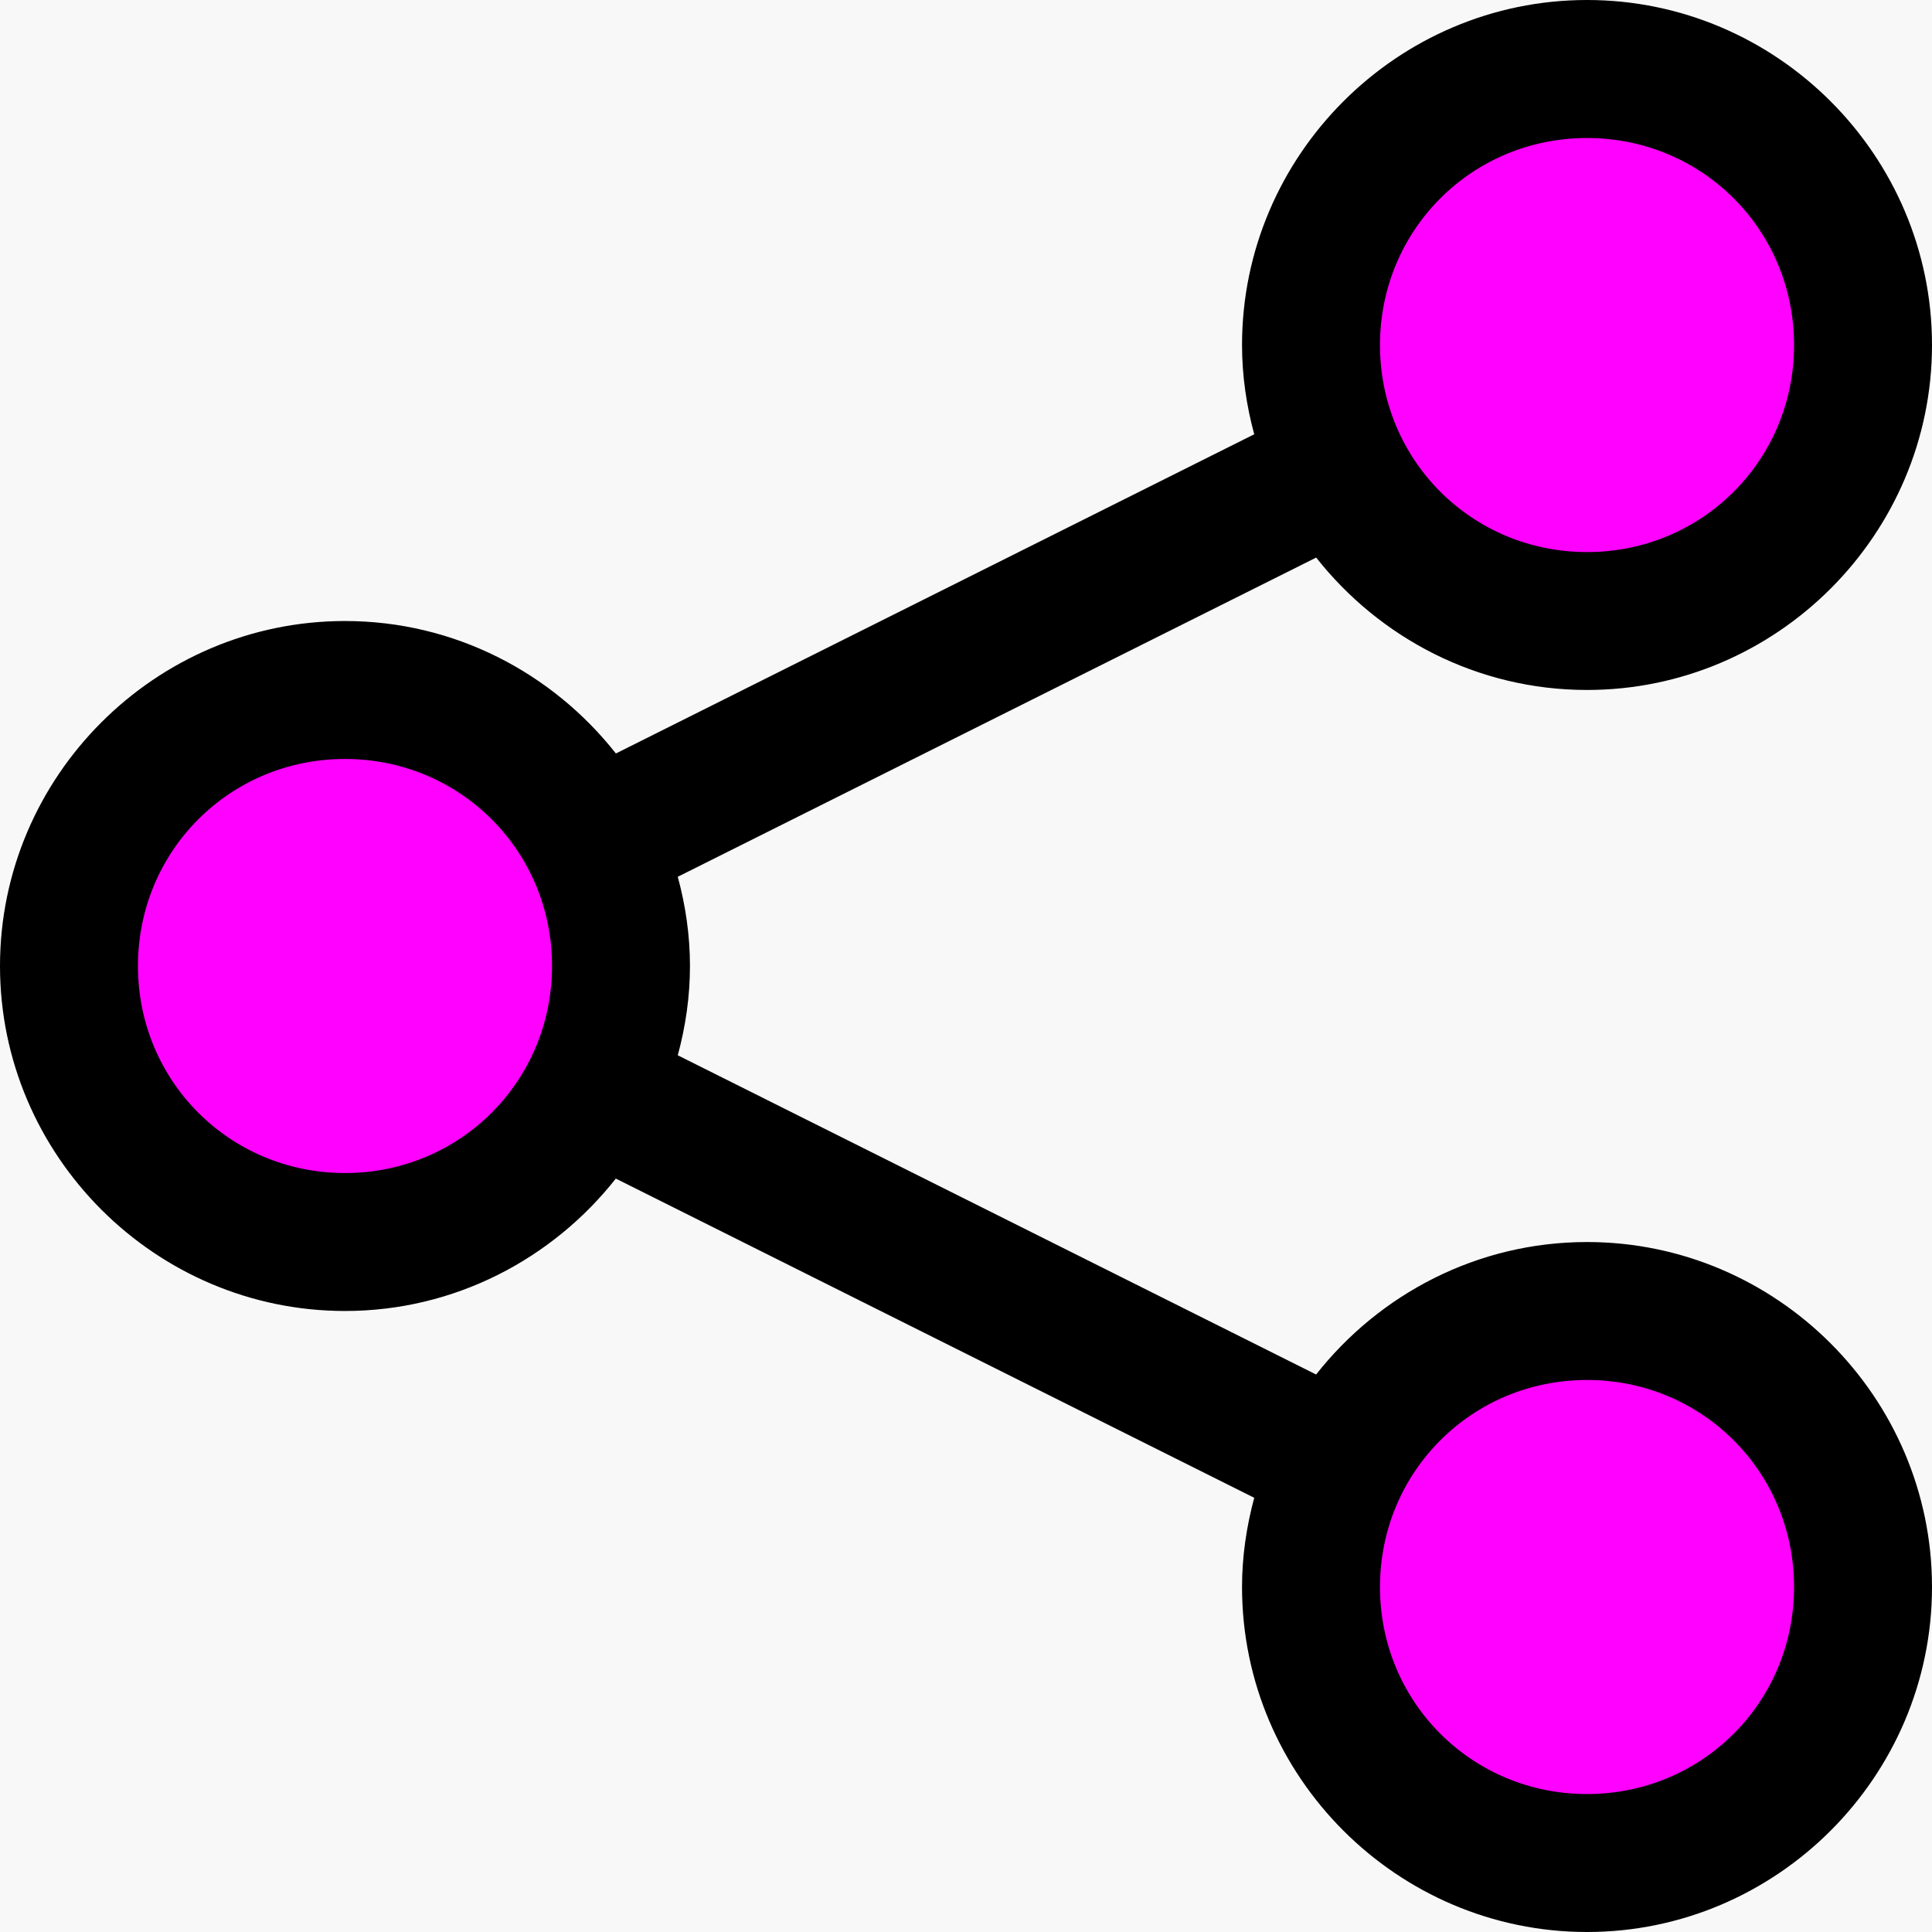 <svg width="87" height="87" viewBox="0 0 87 87" fill="none" xmlns="http://www.w3.org/2000/svg">
<rect width="87" height="87" fill="#F2F2F2"/>
<g clip-path="url(#clip0)">
<rect width="1920" height="1978" transform="translate(-1388 -939)" fill="white"/>
<rect x="-1388" y="-125" width="1920" height="485" fill="#F8F8F8"/>
<g clip-path="url(#clip1)">
<ellipse cx="72.5" cy="15.5" rx="13.5" ry="12.5" fill="#FF01FF"/>
<ellipse cx="72.5" cy="69.5" rx="13.5" ry="12.5" fill="#FF01FF"/>
<ellipse cx="17.5" cy="43.5" rx="13.5" ry="12.5" fill="#FF01FF"/>
<path fill-rule="evenodd" clip-rule="evenodd" d="M55.93 15.535C55.93 6.993 62.923 0 71.465 0C80.007 0 87 6.993 87 15.535C87 24.077 80.007 31.07 71.465 31.07C66.528 31.07 62.121 28.726 59.269 25.108L30.521 39.482C30.869 40.768 31.07 42.108 31.07 43.5C31.07 44.892 30.869 46.235 30.521 47.521L59.266 61.895C62.118 58.274 66.525 55.93 71.465 55.93C80.007 55.93 87 62.923 87 71.465C87 80.007 80.007 87 71.465 87C62.923 87 55.93 80.007 55.93 71.465C55.93 70.073 56.134 68.733 56.479 67.447L27.731 53.073C24.879 56.691 20.47 59.035 15.535 59.035C6.993 59.035 0 52.042 0 43.5C0 34.958 6.993 27.965 15.535 27.965C20.475 27.965 24.882 30.309 27.734 33.93L56.479 19.556C56.131 18.27 55.93 16.927 55.93 15.535ZM80.788 15.538C80.788 10.353 76.65 6.215 71.465 6.215C66.28 6.215 62.142 10.353 62.142 15.538C62.142 20.722 66.28 24.86 71.465 24.86C76.65 24.86 80.788 20.722 80.788 15.538ZM15.535 34.177C20.72 34.177 24.858 38.315 24.858 43.5C24.858 48.685 20.72 52.823 15.535 52.823C10.35 52.823 6.212 48.685 6.212 43.5C6.212 38.315 10.35 34.177 15.535 34.177ZM80.788 71.465C80.788 66.28 76.65 62.142 71.465 62.142C66.28 62.142 62.142 66.28 62.142 71.465C62.142 76.65 66.28 80.788 71.465 80.788C76.65 80.788 80.788 76.65 80.788 71.465Z" fill="black"/>
</g>
</g>
<defs>
<clipPath id="clip0">
<rect width="1920" height="1978" fill="white" transform="translate(-1388 -939)"/>
</clipPath>
<clipPath id="clip1">
<rect width="380" height="277" fill="white" transform="translate(-147)"/>
</clipPath>
</defs>
</svg>
